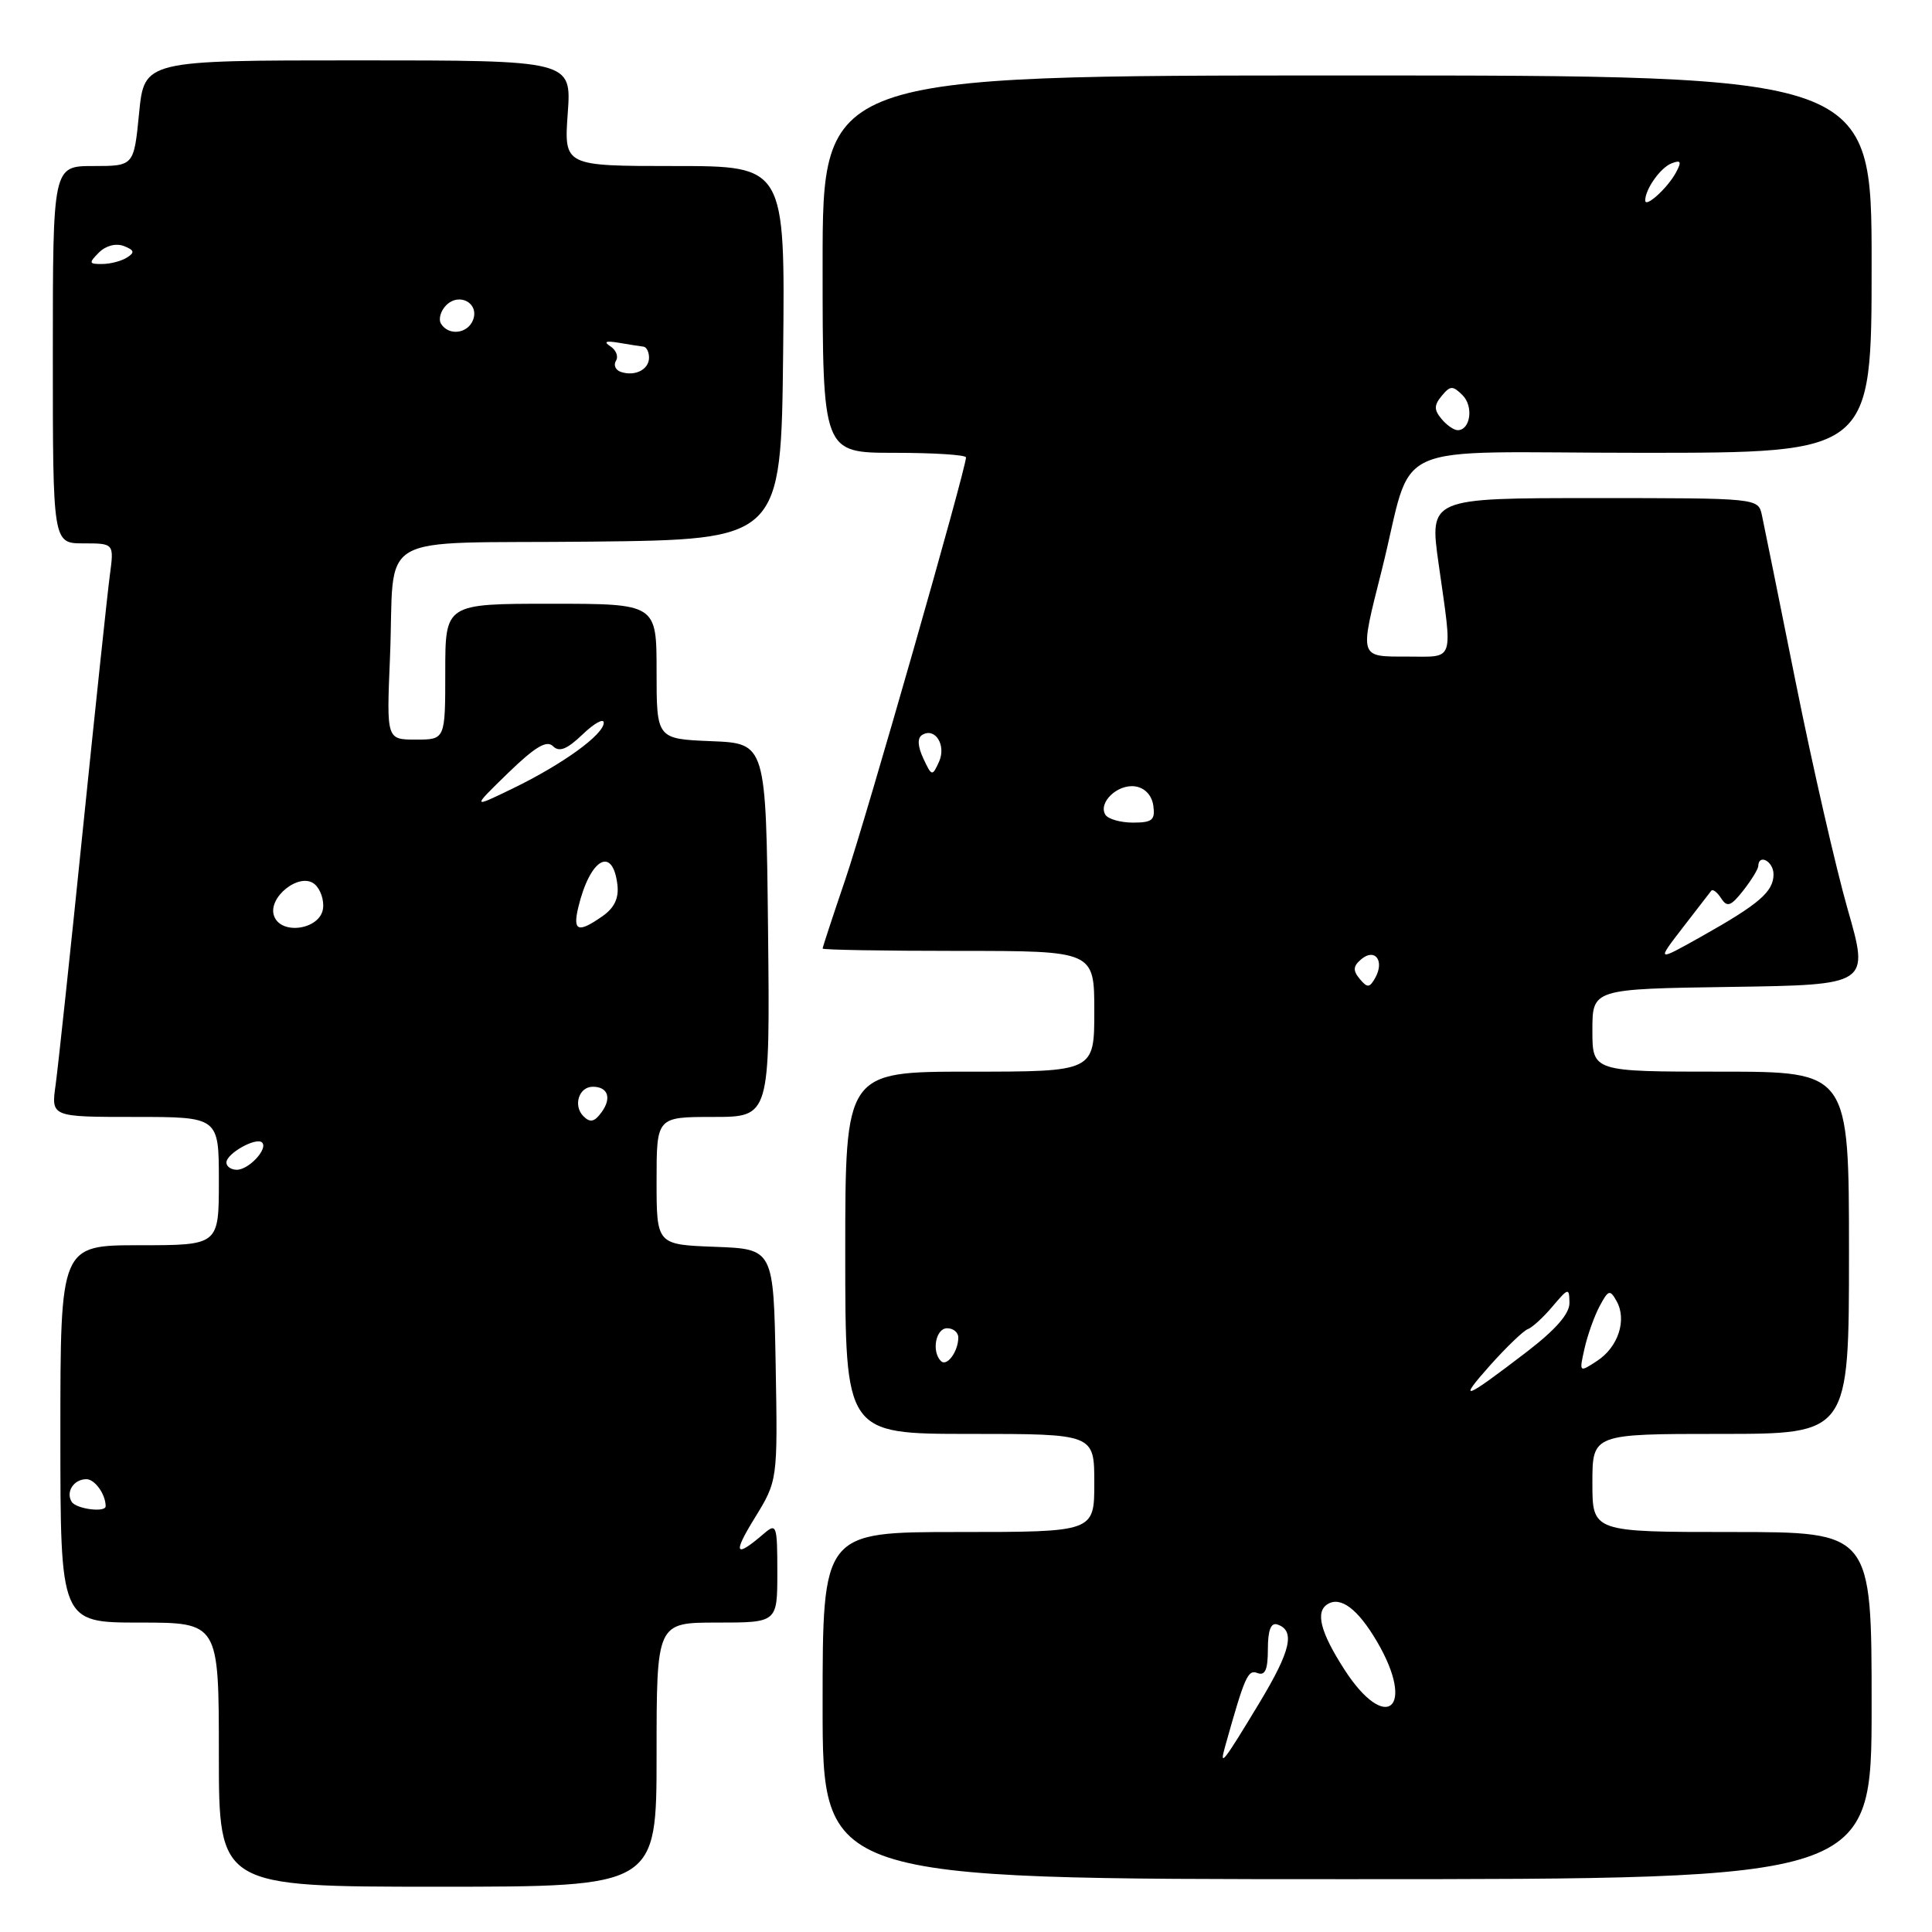 <?xml version="1.0" encoding="UTF-8" standalone="no"?>
<!DOCTYPE svg PUBLIC "-//W3C//DTD SVG 1.1//EN" "http://www.w3.org/Graphics/SVG/1.1/DTD/svg11.dtd" >
<svg xmlns="http://www.w3.org/2000/svg" xmlns:xlink="http://www.w3.org/1999/xlink" version="1.1" viewBox="0 0 256 256">
 <g >
 <path fill="currentColor"
d=" M 87.00 232.50 C 87.00 215.00 87.00 215.00 95.00 215.00 C 103.00 215.00 103.00 215.00 103.00 208.35 C 103.00 202.10 102.89 201.78 101.25 203.19 C 97.40 206.50 97.05 205.94 99.98 201.18 C 103.05 196.19 103.05 196.19 102.78 180.85 C 102.50 165.50 102.50 165.50 94.75 165.21 C 87.00 164.92 87.00 164.92 87.00 156.46 C 87.00 148.00 87.00 148.00 94.52 148.00 C 102.03 148.00 102.03 148.00 101.77 123.25 C 101.50 98.50 101.50 98.50 94.25 98.21 C 87.00 97.91 87.00 97.91 87.00 88.96 C 87.00 80.00 87.00 80.00 73.00 80.00 C 59.00 80.00 59.00 80.00 59.00 89.00 C 59.00 98.00 59.00 98.00 55.11 98.00 C 51.22 98.00 51.22 98.00 51.67 87.25 C 52.39 70.06 48.91 72.08 78.26 71.77 C 103.50 71.50 103.50 71.50 103.77 46.75 C 104.03 22.00 104.03 22.00 89.38 22.00 C 74.73 22.00 74.73 22.00 75.23 15.00 C 75.73 8.00 75.73 8.00 47.43 8.00 C 19.12 8.00 19.12 8.00 18.43 15.00 C 17.74 22.00 17.74 22.00 12.37 22.00 C 7.00 22.00 7.00 22.00 7.00 47.00 C 7.00 72.00 7.00 72.00 11.06 72.00 C 15.12 72.00 15.12 72.00 14.55 76.25 C 14.24 78.59 12.63 93.78 10.97 110.00 C 9.32 126.22 7.69 141.41 7.37 143.75 C 6.77 148.00 6.77 148.00 17.89 148.00 C 29.00 148.00 29.00 148.00 29.00 156.50 C 29.00 165.00 29.00 165.00 18.50 165.00 C 8.00 165.00 8.00 165.00 8.00 190.00 C 8.00 215.00 8.00 215.00 18.50 215.00 C 29.00 215.00 29.00 215.00 29.00 232.50 C 29.00 250.00 29.00 250.00 58.00 250.00 C 87.00 250.00 87.00 250.00 87.00 232.50 Z  M 248.00 226.00 C 248.00 203.00 248.00 203.00 229.50 203.00 C 211.00 203.00 211.00 203.00 211.00 196.50 C 211.00 190.00 211.00 190.00 228.00 190.00 C 245.00 190.00 245.00 190.00 245.00 166.00 C 245.00 142.00 245.00 142.00 228.00 142.00 C 211.00 142.00 211.00 142.00 211.00 136.52 C 211.00 131.04 211.00 131.04 229.35 130.77 C 247.70 130.50 247.70 130.50 244.83 120.50 C 243.26 115.00 240.17 101.50 237.96 90.50 C 235.75 79.50 233.73 69.49 233.46 68.25 C 232.96 66.00 232.96 66.00 211.17 66.00 C 189.39 66.00 189.39 66.00 190.63 74.75 C 192.50 87.96 192.82 87.00 186.50 87.00 C 180.03 87.00 180.13 87.30 183.06 75.67 C 187.53 57.91 182.93 60.00 217.54 60.00 C 248.00 60.00 248.00 60.00 248.00 35.00 C 248.00 10.00 248.00 10.00 178.50 10.00 C 109.00 10.00 109.00 10.00 109.00 35.00 C 109.00 60.00 109.00 60.00 118.50 60.00 C 123.72 60.00 128.00 60.27 128.00 60.61 C 128.00 62.11 114.76 108.43 112.04 116.44 C 110.37 121.35 109.00 125.52 109.00 125.69 C 109.00 125.86 117.10 126.00 127.00 126.00 C 145.00 126.00 145.00 126.00 145.00 134.00 C 145.00 142.00 145.00 142.00 128.50 142.00 C 112.00 142.00 112.00 142.00 112.00 166.00 C 112.00 190.00 112.00 190.00 128.50 190.00 C 145.00 190.00 145.00 190.00 145.00 196.50 C 145.00 203.00 145.00 203.00 127.00 203.00 C 109.00 203.00 109.00 203.00 109.00 226.00 C 109.00 249.00 109.00 249.00 178.50 249.00 C 248.00 249.00 248.00 249.00 248.00 226.00 Z  M 9.50 199.00 C 8.68 197.68 9.78 196.00 11.45 196.00 C 12.57 196.00 14.00 198.01 14.00 199.58 C 14.00 200.46 10.09 199.95 9.50 199.00 Z  M 30.00 154.04 C 30.00 152.84 33.96 150.63 34.73 151.39 C 35.55 152.22 32.97 155.00 31.38 155.00 C 30.62 155.00 30.00 154.57 30.00 154.04 Z  M 77.31 147.91 C 75.91 146.51 76.70 144.00 78.55 144.00 C 80.57 144.00 81.08 145.51 79.70 147.39 C 78.77 148.67 78.19 148.79 77.31 147.91 Z  M 36.33 121.41 C 35.38 118.95 39.70 115.50 41.68 117.15 C 42.46 117.80 42.96 119.26 42.80 120.41 C 42.41 123.16 37.30 123.95 36.33 121.41 Z  M 76.62 120.25 C 78.17 113.77 81.18 112.01 81.81 117.23 C 82.02 119.01 81.41 120.30 79.83 121.40 C 76.61 123.66 75.87 123.40 76.62 120.25 Z  M 67.32 102.43 C 70.89 98.97 72.44 98.04 73.27 98.87 C 74.10 99.70 75.12 99.30 77.20 97.31 C 78.74 95.83 80.00 95.14 80.00 95.76 C 80.00 97.33 74.58 101.25 68.00 104.45 C 62.50 107.12 62.50 107.12 67.32 102.43 Z  M 82.24 49.27 C 81.55 49.03 81.27 48.37 81.62 47.80 C 81.97 47.24 81.64 46.38 80.88 45.89 C 79.93 45.27 80.28 45.13 82.00 45.42 C 83.38 45.66 84.84 45.88 85.25 45.93 C 85.66 45.97 86.00 46.63 86.00 47.39 C 86.00 48.98 84.11 49.92 82.24 49.27 Z  M 58.44 42.90 C 58.07 42.30 58.38 41.19 59.13 40.44 C 60.87 38.71 63.53 40.18 62.68 42.40 C 61.97 44.23 59.45 44.53 58.44 42.90 Z  M 13.11 33.46 C 14.02 32.55 15.36 32.20 16.41 32.60 C 17.80 33.14 17.89 33.46 16.83 34.12 C 16.10 34.59 14.62 34.98 13.54 34.98 C 11.77 35.00 11.73 34.85 13.11 33.46 Z  M 162.31 231.50 C 164.95 222.09 165.34 221.19 166.63 221.69 C 167.64 222.07 168.00 221.23 168.00 218.52 C 168.00 216.02 168.40 214.97 169.25 215.25 C 171.65 216.05 171.05 218.71 166.91 225.58 C 162.13 233.50 161.53 234.28 162.31 231.50 Z  M 178.10 221.16 C 174.95 216.25 174.27 213.57 175.91 212.56 C 177.65 211.48 179.93 213.21 182.46 217.52 C 187.68 226.42 183.64 229.80 178.10 221.16 Z  M 197.44 180.92 C 199.61 178.49 201.86 176.33 202.44 176.12 C 203.02 175.91 204.50 174.56 205.71 173.12 C 207.83 170.62 207.93 170.60 207.96 172.63 C 207.99 174.07 206.14 176.18 202.30 179.13 C 193.96 185.52 193.04 185.86 197.44 180.92 Z  M 209.96 178.67 C 210.36 176.90 211.26 174.38 211.96 173.07 C 213.12 170.90 213.33 170.84 214.21 172.41 C 215.60 174.89 214.42 178.50 211.63 180.32 C 209.24 181.89 209.24 181.88 209.96 178.67 Z  M 124.68 180.35 C 123.41 179.08 123.99 176.00 125.50 176.00 C 126.33 176.00 126.99 176.56 126.98 177.25 C 126.96 179.11 125.46 181.13 124.68 180.35 Z  M 180.16 129.70 C 179.24 128.58 179.29 128.01 180.40 127.08 C 182.20 125.59 183.48 127.32 182.23 129.56 C 181.47 130.91 181.19 130.93 180.16 129.70 Z  M 222.94 122.96 C 224.84 120.51 226.55 118.29 226.75 118.03 C 226.95 117.77 227.54 118.22 228.06 119.03 C 228.86 120.26 229.34 120.09 230.99 118.00 C 232.07 116.62 232.97 115.16 232.98 114.75 C 233.03 113.07 235.00 114.14 235.00 115.85 C 235.00 118.15 233.10 119.79 225.50 124.06 C 219.50 127.43 219.50 127.43 222.94 122.96 Z  M 146.47 107.96 C 145.48 106.35 148.08 103.87 150.41 104.20 C 151.70 104.39 152.62 105.37 152.82 106.75 C 153.09 108.66 152.68 109.00 150.13 109.00 C 148.47 109.00 146.83 108.53 146.47 107.96 Z  M 122.34 100.49 C 121.59 98.87 121.54 97.79 122.18 97.39 C 123.90 96.32 125.42 98.74 124.42 100.95 C 123.53 102.90 123.46 102.88 122.34 100.49 Z  M 191.00 55.50 C 190.00 54.30 190.01 53.69 191.04 52.45 C 192.17 51.08 192.50 51.08 193.80 52.37 C 195.28 53.85 194.84 57.00 193.15 57.00 C 192.65 57.00 191.68 56.33 191.00 55.50 Z  M 218.00 26.56 C 218.00 25.06 220.03 22.20 221.50 21.64 C 222.73 21.17 222.85 21.41 222.08 22.85 C 220.98 24.90 218.00 27.61 218.00 26.56 Z "/>
</g>
</svg>